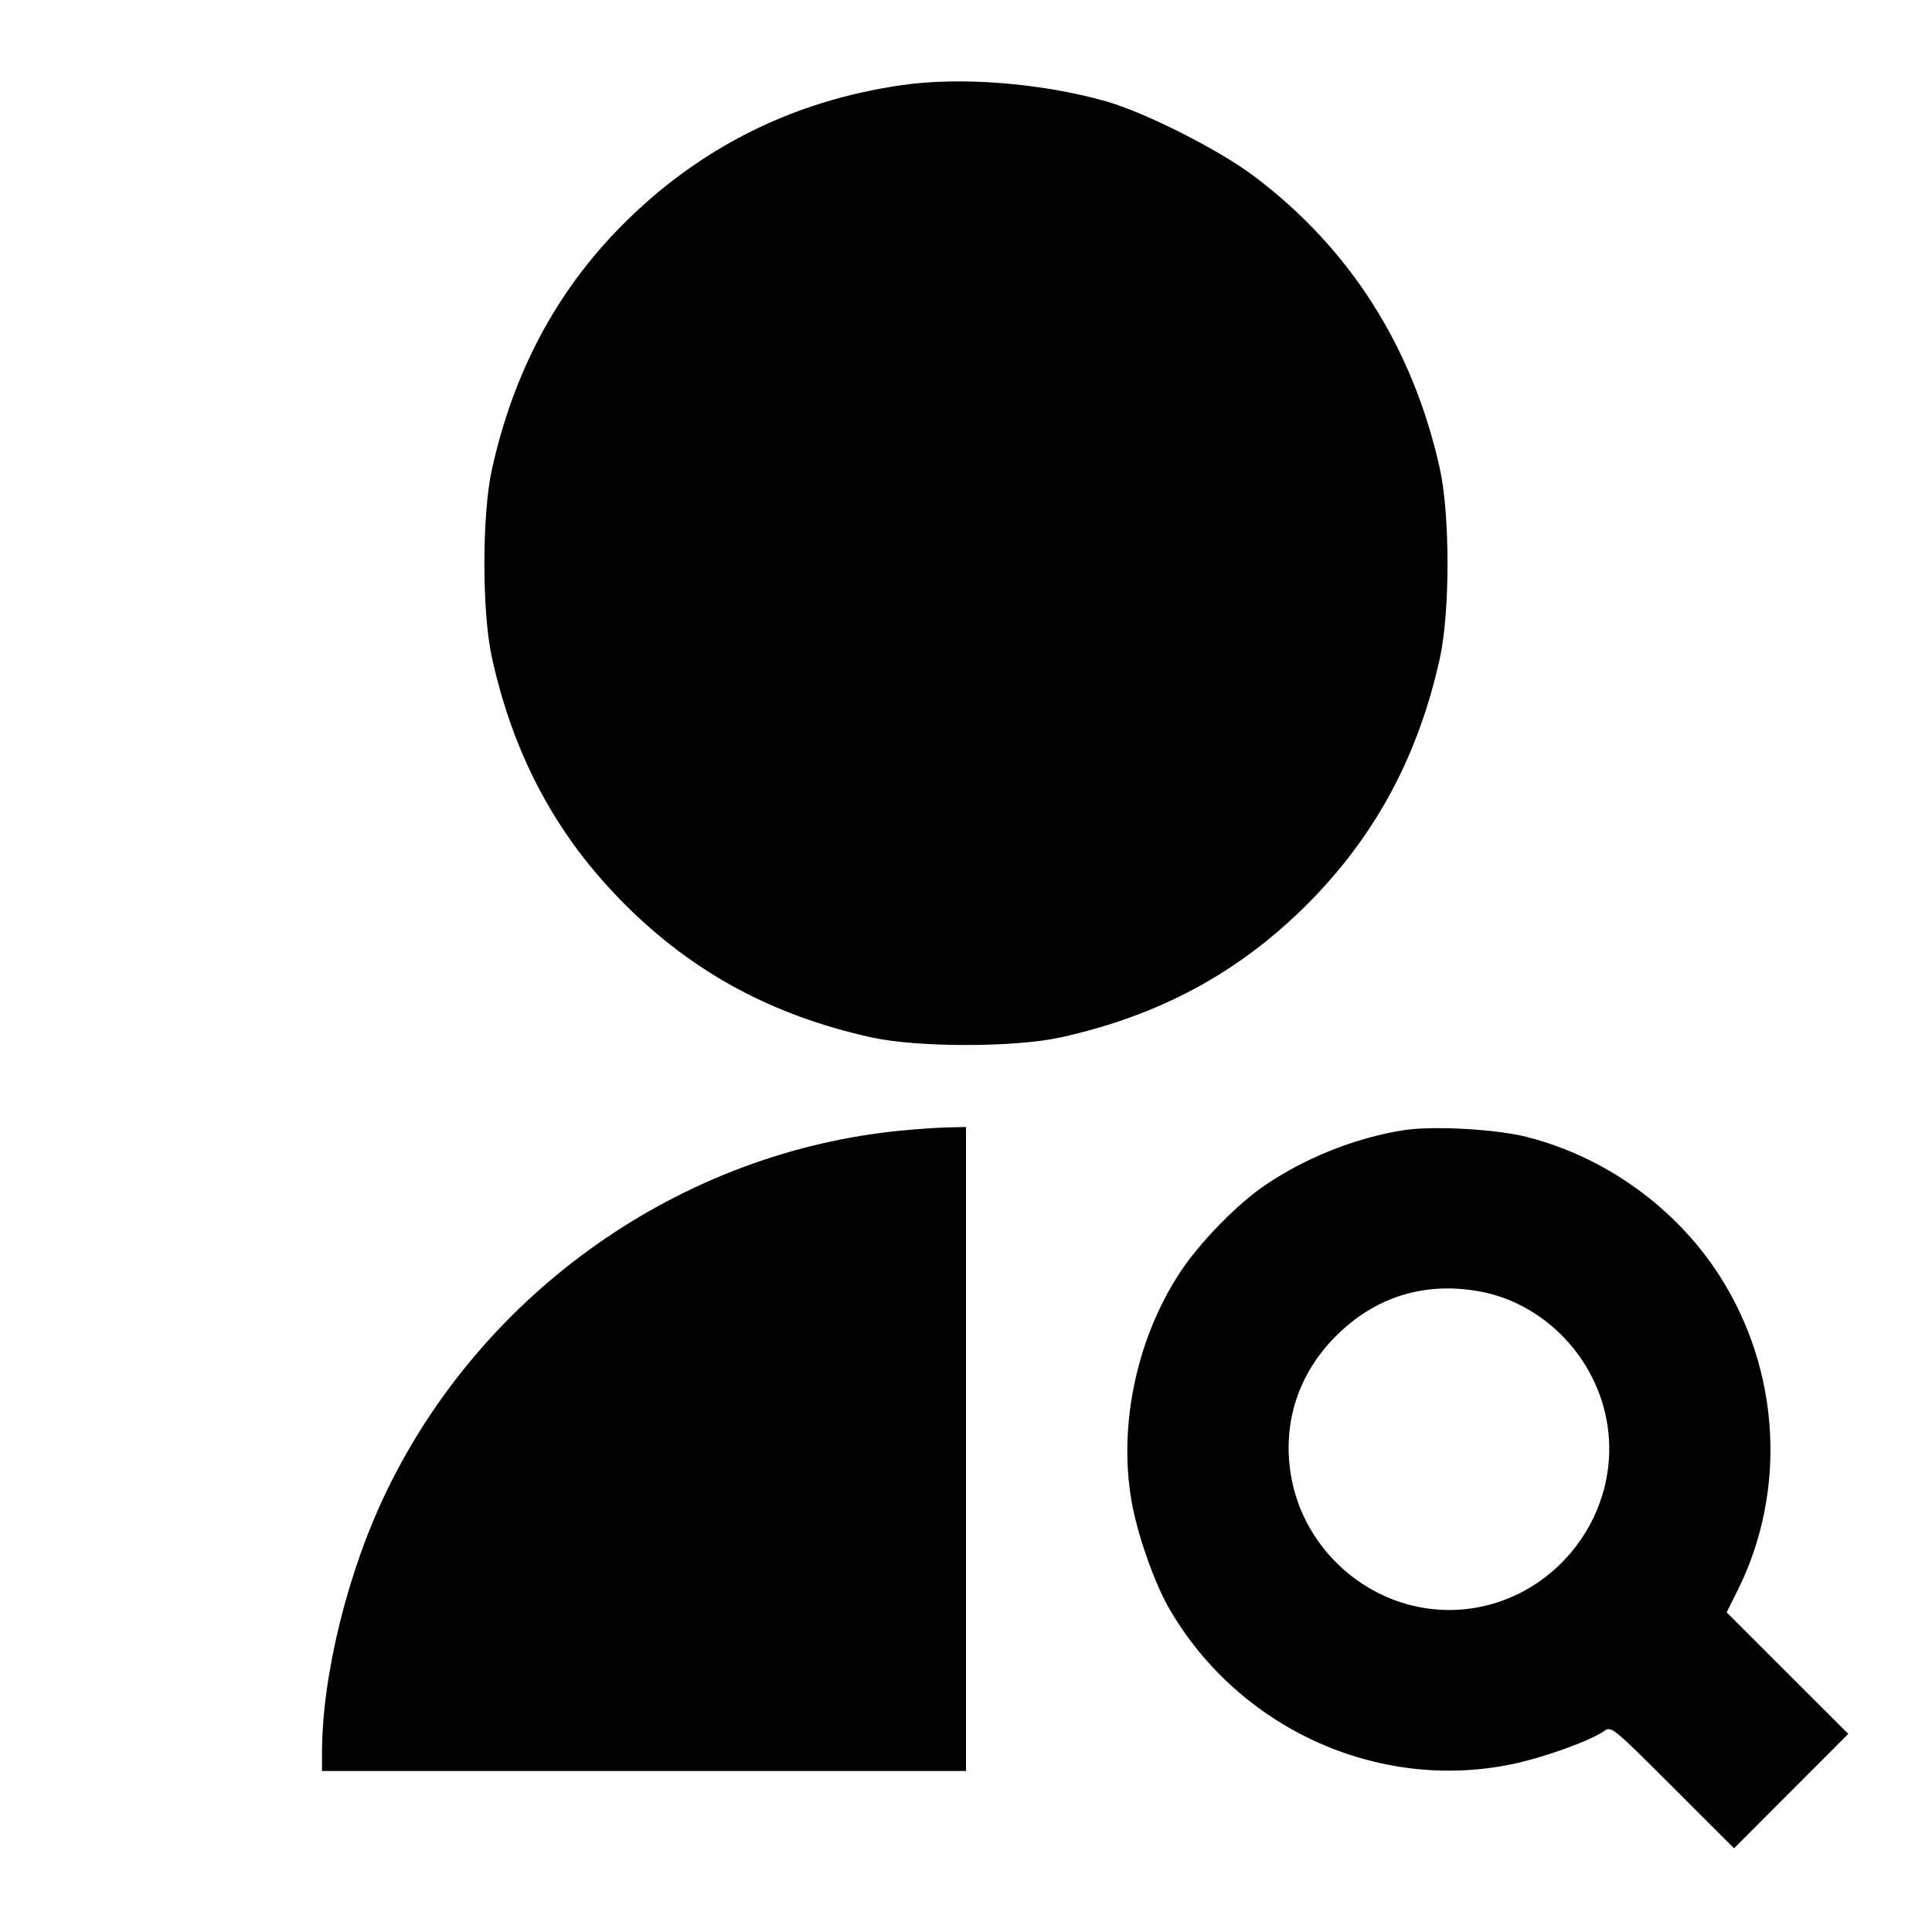 <svg viewBox="0 0 24 24" xmlns="http://www.w3.org/2000/svg"><path d="M11.200 1.058 C 9.841 1.254,8.675 1.841,7.720 2.806 C 6.909 3.627,6.378 4.624,6.111 5.830 C 5.986 6.395,5.986 7.605,6.111 8.170 C 6.383 9.400,6.917 10.389,7.764 11.236 C 8.612 12.084,9.600 12.617,10.826 12.887 C 11.397 13.013,12.603 13.013,13.174 12.887 C 14.400 12.617,15.388 12.084,16.236 11.236 C 17.081 10.391,17.618 9.396,17.887 8.174 C 18.013 7.603,18.013 6.397,17.887 5.826 C 17.555 4.320,16.770 3.084,15.576 2.187 C 15.139 1.858,14.227 1.398,13.741 1.259 C 12.936 1.031,11.935 0.951,11.200 1.058 M11.200 14.044 C 8.467 14.307,6.006 16.031,4.800 18.529 C 4.318 19.525,4.000 20.819,4.000 21.778 L 4.000 22.000 8.000 22.000 L 12.000 22.000 12.000 18.000 L 12.000 14.000 11.770 14.005 C 11.643 14.008,11.387 14.026,11.200 14.044 M17.433 14.040 C 16.837 14.135,16.223 14.379,15.715 14.723 C 15.373 14.954,14.903 15.435,14.662 15.801 C 14.102 16.650,13.876 17.782,14.075 18.744 C 14.160 19.152,14.354 19.687,14.523 19.980 C 15.384 21.469,17.109 22.256,18.769 21.918 C 19.166 21.837,19.748 21.629,19.926 21.504 C 20.017 21.440,20.028 21.449,20.780 22.200 L 21.541 22.960 22.250 22.250 L 22.960 21.539 22.204 20.784 L 21.449 20.029 21.581 19.765 C 22.203 18.526,22.116 17.016,21.354 15.837 C 20.811 14.996,19.933 14.367,18.960 14.122 C 18.573 14.025,17.794 13.983,17.433 14.040 M18.383 16.043 C 19.185 16.190,19.839 16.872,19.967 17.695 C 20.153 18.894,19.209 20.000,18.000 20.000 C 17.032 20.000,16.183 19.268,16.033 18.305 C 15.933 17.663,16.132 17.061,16.596 16.596 C 17.085 16.108,17.698 15.918,18.383 16.043 " stroke="none" fill-rule="evenodd" fill="black"></path></svg>